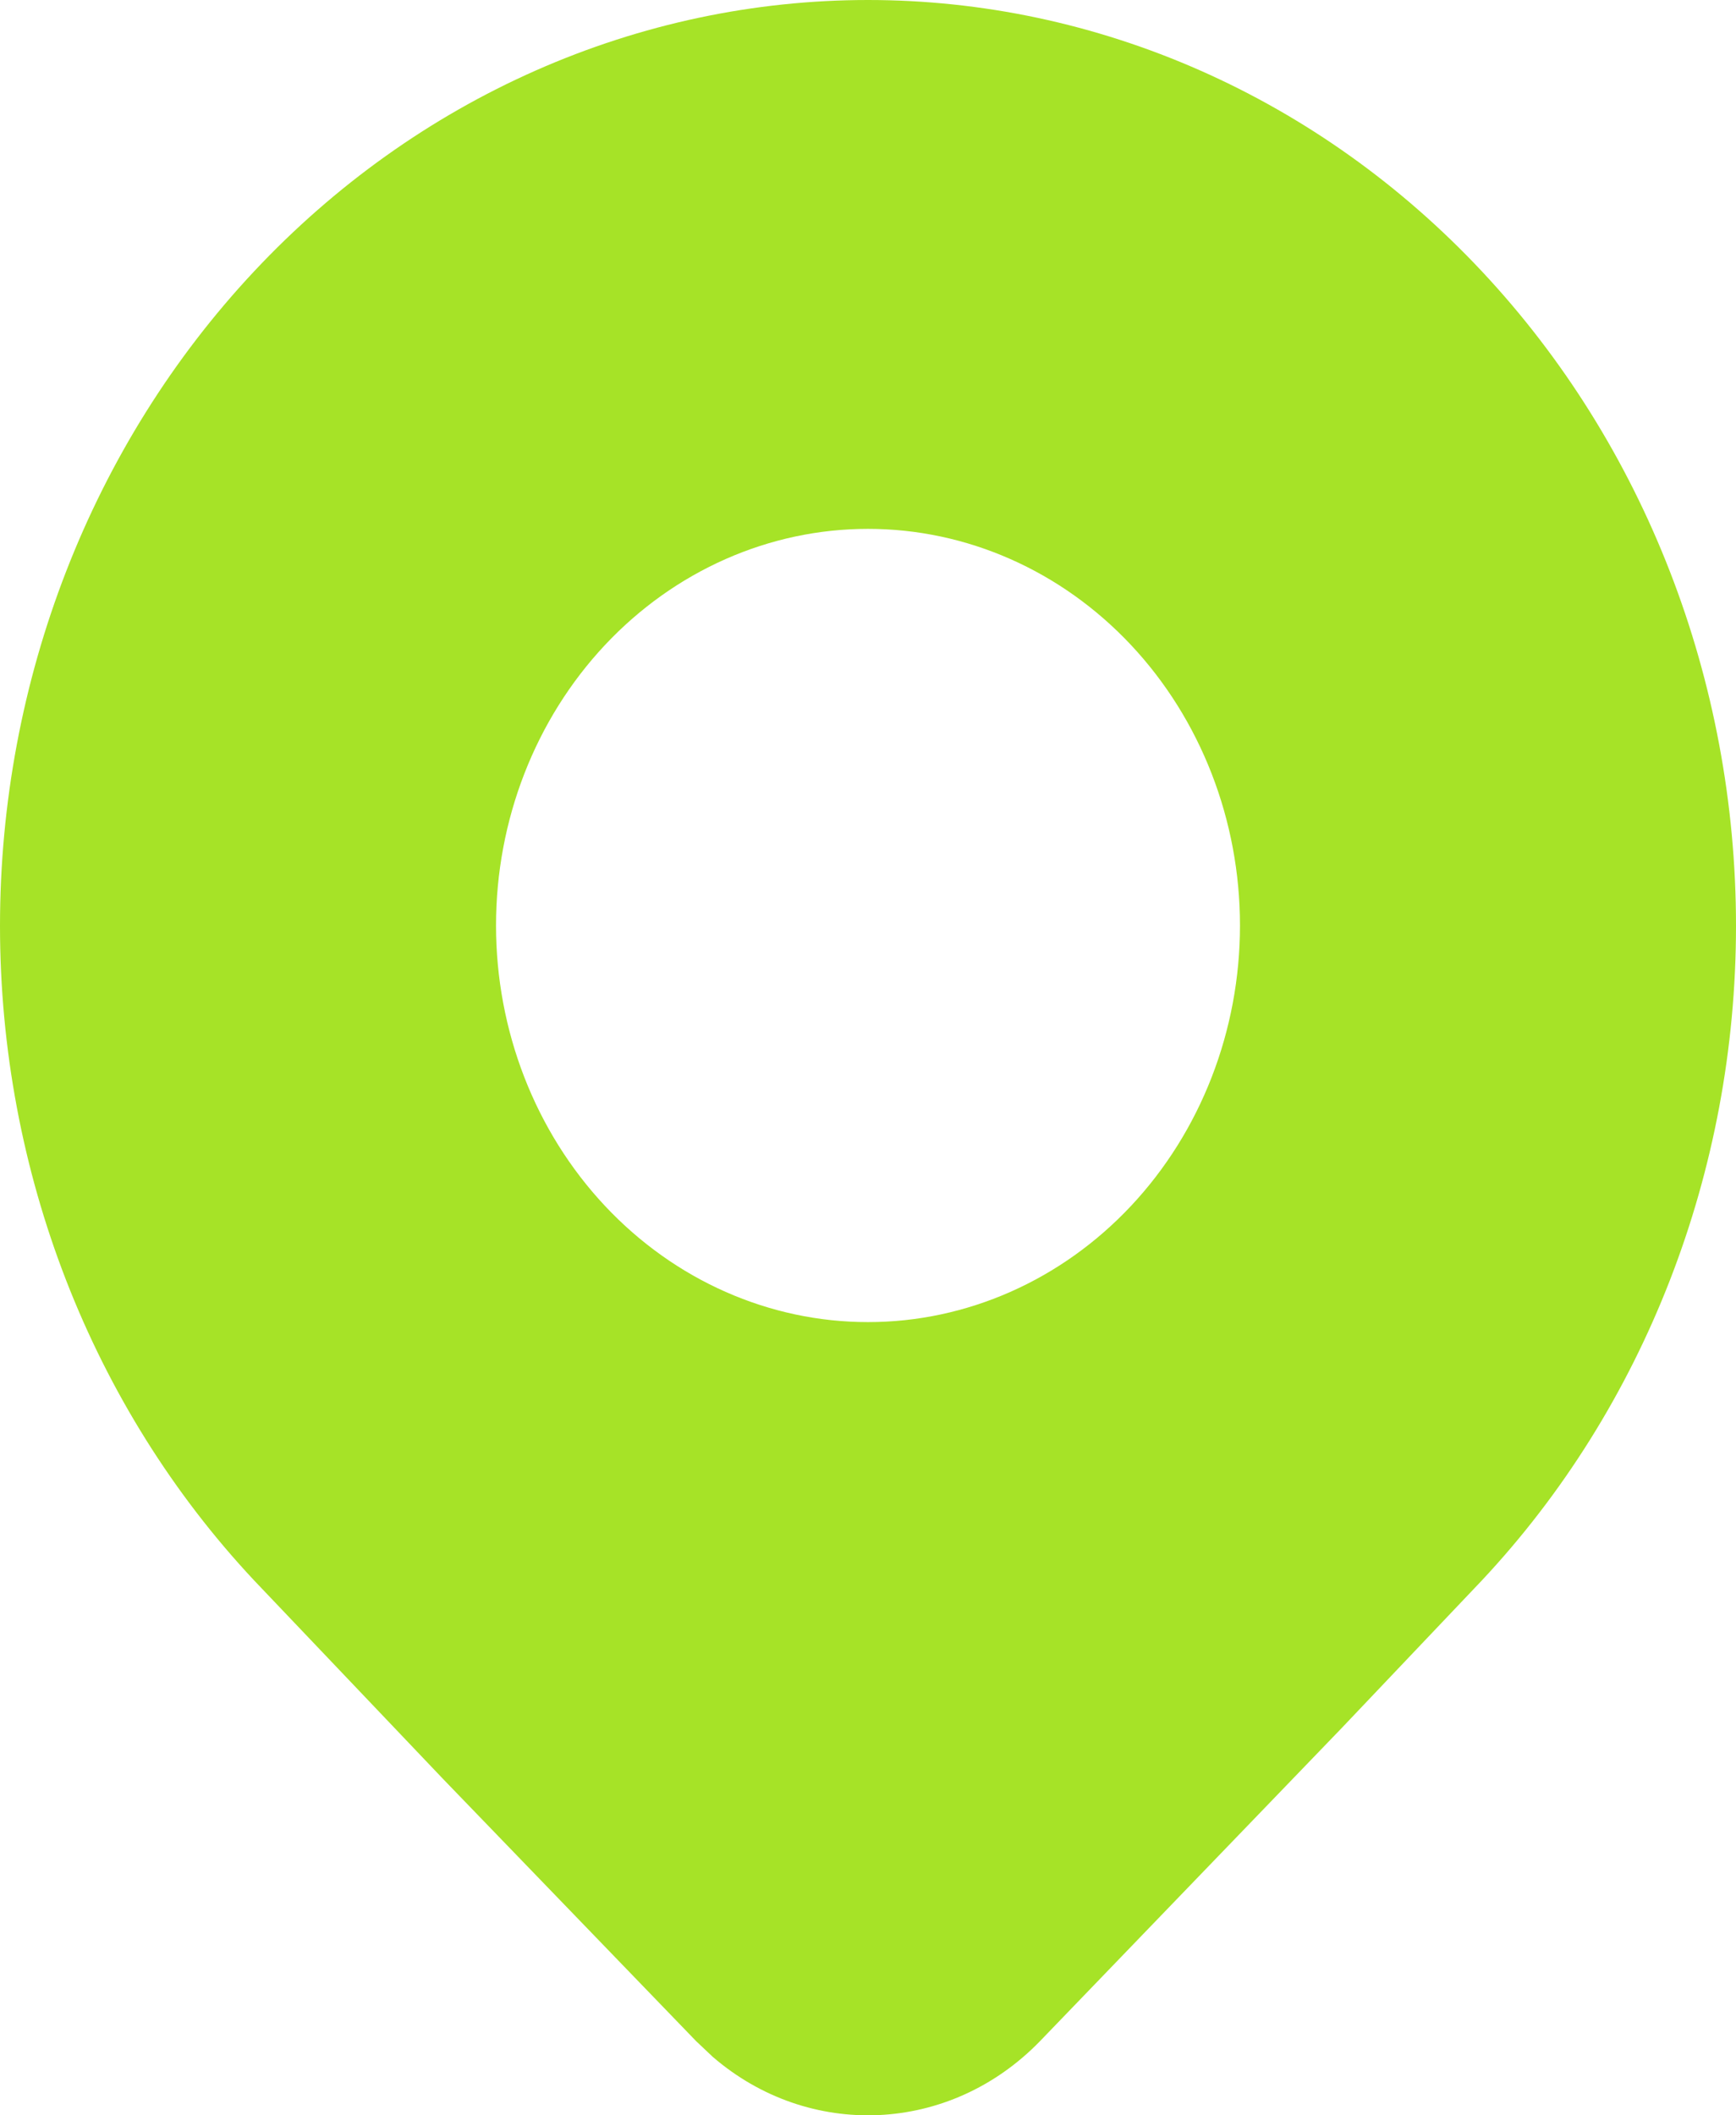 <svg width="55" height="67" viewBox="0 0 55 67" fill="none" xmlns="http://www.w3.org/2000/svg">
<path d="M46.945 50.062C52.103 44.561 55 37.103 55 29.326C55 21.549 52.103 14.09 46.945 8.59C44.392 5.867 41.361 3.706 38.024 2.232C34.688 0.759 31.112 0 27.5 0C23.888 0 20.312 0.759 16.976 2.232C13.639 3.706 10.608 5.867 8.055 8.59C2.897 14.09 0 21.549 0 29.326C0 37.103 2.897 44.561 8.055 50.062L14.03 56.339L22.055 64.651L22.578 65.145C25.622 67.775 30.081 67.607 32.949 64.651L42.514 54.727L46.945 50.062V50.062ZM27.5 41.876C24.374 41.876 21.377 40.552 19.167 38.196C16.957 35.84 15.715 32.645 15.715 29.313C15.715 25.982 16.957 22.786 19.167 20.43C21.377 18.075 24.374 16.751 27.5 16.751C30.626 16.751 33.623 18.075 35.833 20.43C38.043 22.786 39.285 25.982 39.285 29.313C39.285 32.645 38.043 35.84 35.833 38.196C33.623 40.552 30.626 41.876 27.5 41.876Z" fill="#A6E327"/>
</svg>
